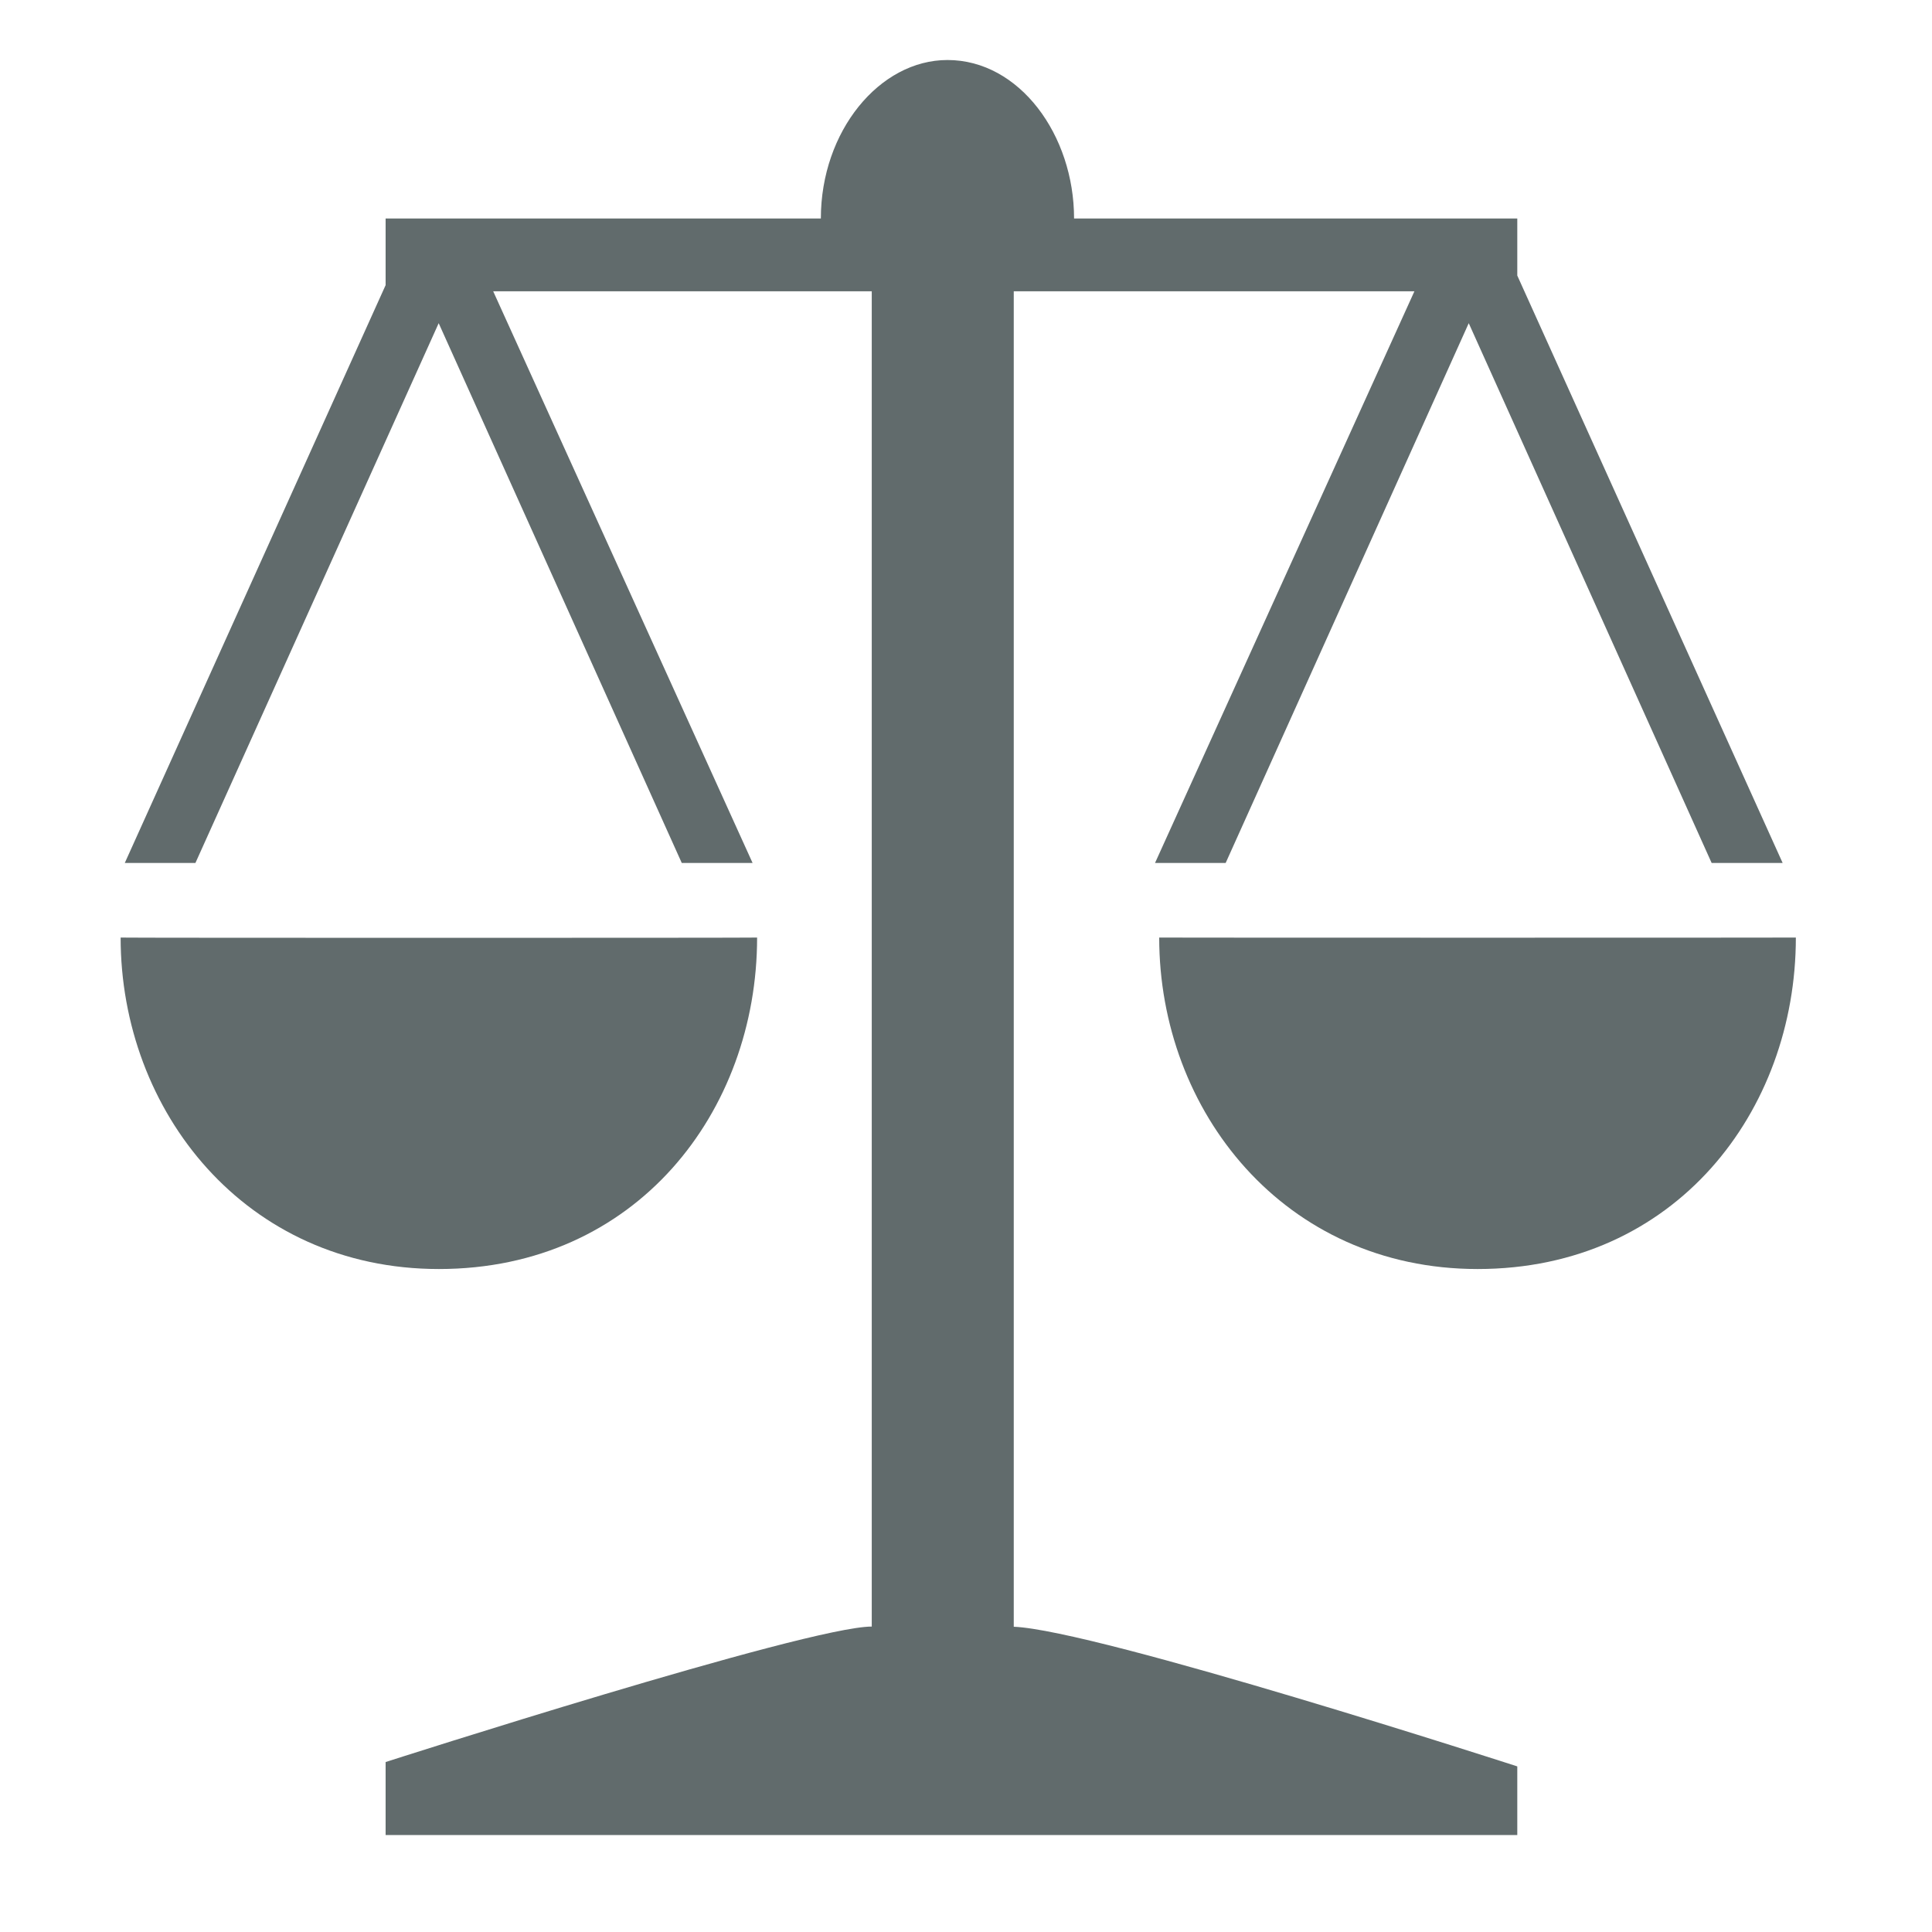<svg xmlns="http://www.w3.org/2000/svg" width="16" height="16" version="1.1">
 <defs>
  <style id="current-color-scheme" type="text/css">
   .ColorScheme-Text { color:#616b6c; } .ColorScheme-Highlight { color:#5294e2; }
  </style>
  <linearGradient id="arrongin" x1="0%" x2="0%" y1="0%" y2="100%">
   <stop offset="0%" style="stop-color:#dd9b44; stop-opacity:1"/>
   <stop offset="100%" style="stop-color:#ad6c16; stop-opacity:1"/>
  </linearGradient>
  <linearGradient id="aurora" x1="0%" x2="0%" y1="0%" y2="100%">
   <stop offset="0%" style="stop-color:#09D4DF; stop-opacity:1"/>
   <stop offset="100%" style="stop-color:#9269F4; stop-opacity:1"/>
  </linearGradient>
  <linearGradient id="fitdance" x1="0%" x2="0%" y1="0%" y2="100%">
   <stop offset="0%" style="stop-color:#1AD6AB; stop-opacity:1"/>
   <stop offset="100%" style="stop-color:#329DB6; stop-opacity:1"/>
  </linearGradient>
  <linearGradient id="oomox" x1="0%" x2="0%" y1="0%" y2="100%">
   <stop offset="0%" style="stop-color:#efefe7; stop-opacity:1"/>
   <stop offset="100%" style="stop-color:#8f8f8b; stop-opacity:1"/>
  </linearGradient>
  <linearGradient id="rainblue" x1="0%" x2="0%" y1="0%" y2="100%">
   <stop offset="0%" style="stop-color:#00F260; stop-opacity:1"/>
   <stop offset="100%" style="stop-color:#0575E6; stop-opacity:1"/>
  </linearGradient>
  <linearGradient id="sunrise" x1="0%" x2="0%" y1="0%" y2="100%">
   <stop offset="0%" style="stop-color: #FF8501; stop-opacity:1"/>
   <stop offset="100%" style="stop-color: #FFCB01; stop-opacity:1"/>
  </linearGradient>
  <linearGradient id="telinkrin" x1="0%" x2="0%" y1="0%" y2="100%">
   <stop offset="0%" style="stop-color: #b2ced6; stop-opacity:1"/>
   <stop offset="100%" style="stop-color: #6da5b7; stop-opacity:1"/>
  </linearGradient>
  <linearGradient id="60spsycho" x1="0%" x2="0%" y1="0%" y2="100%">
   <stop offset="0%" style="stop-color: #df5940; stop-opacity:1"/>
   <stop offset="25%" style="stop-color: #d8d15f; stop-opacity:1"/>
   <stop offset="50%" style="stop-color: #e9882a; stop-opacity:1"/>
   <stop offset="100%" style="stop-color: #279362; stop-opacity:1"/>
  </linearGradient>
  <linearGradient id="90ssummer" x1="0%" x2="0%" y1="0%" y2="100%">
   <stop offset="0%" style="stop-color: #f618c7; stop-opacity:1"/>
   <stop offset="20%" style="stop-color: #94ffab; stop-opacity:1"/>
   <stop offset="50%" style="stop-color: #fbfd54; stop-opacity:1"/>
   <stop offset="100%" style="stop-color: #0f83ae; stop-opacity:1"/>
  </linearGradient>
  <style id="current-color-scheme" type="text/css">
   .ColorScheme-Text { color:#616b6c; } .ColorScheme-Highlight { color:#616b6c; } .ColorScheme-ButtonBackground { color:#616b6c; }
  </style>
 </defs>
 <g style="fill:currentColor" class="ColorScheme-Text" transform="matrix(0.015,0,0,0.015,0.435,0.347)">
  <path style="fill:currentColor" class="ColorScheme-Text" d="m 781.9,155.3 -134.2,298 h -39 L 751.9,137.7 H 530.7 V 875 c 45.6,1.8 278,77.1 278,77.1 V 990 H 183.9 v -40.3 c 0,0 232.7,-74.8 268.4,-74.8 V 137.7 h -209 l 143.2,315.6 h -39.1 l -134.2,-298 -134.3,298 h -39 l 144,-319 V 97.5 h 2.4 237.9 C 424.2,49.4 456.5,10 494.1,10 533.9,10 564,51.5 564,97.5 H 808.7 V 129 L 955.2,453.3 H 916 Z M 389,494.5 c 0,95.8 -66.5,183 -175.7,183 -106.8,0 -175.7,-87.2 -175.7,-183 -0.2,0.2 351.4,0.2 351.4,0 z m 222,0 c 0,0.1 351.5,0.1 351.5,0 0,95.8 -66.5,183 -175.7,183 C 680,677.5 611,590.3 611,494.5 Z"/>
 </g>
</svg>
